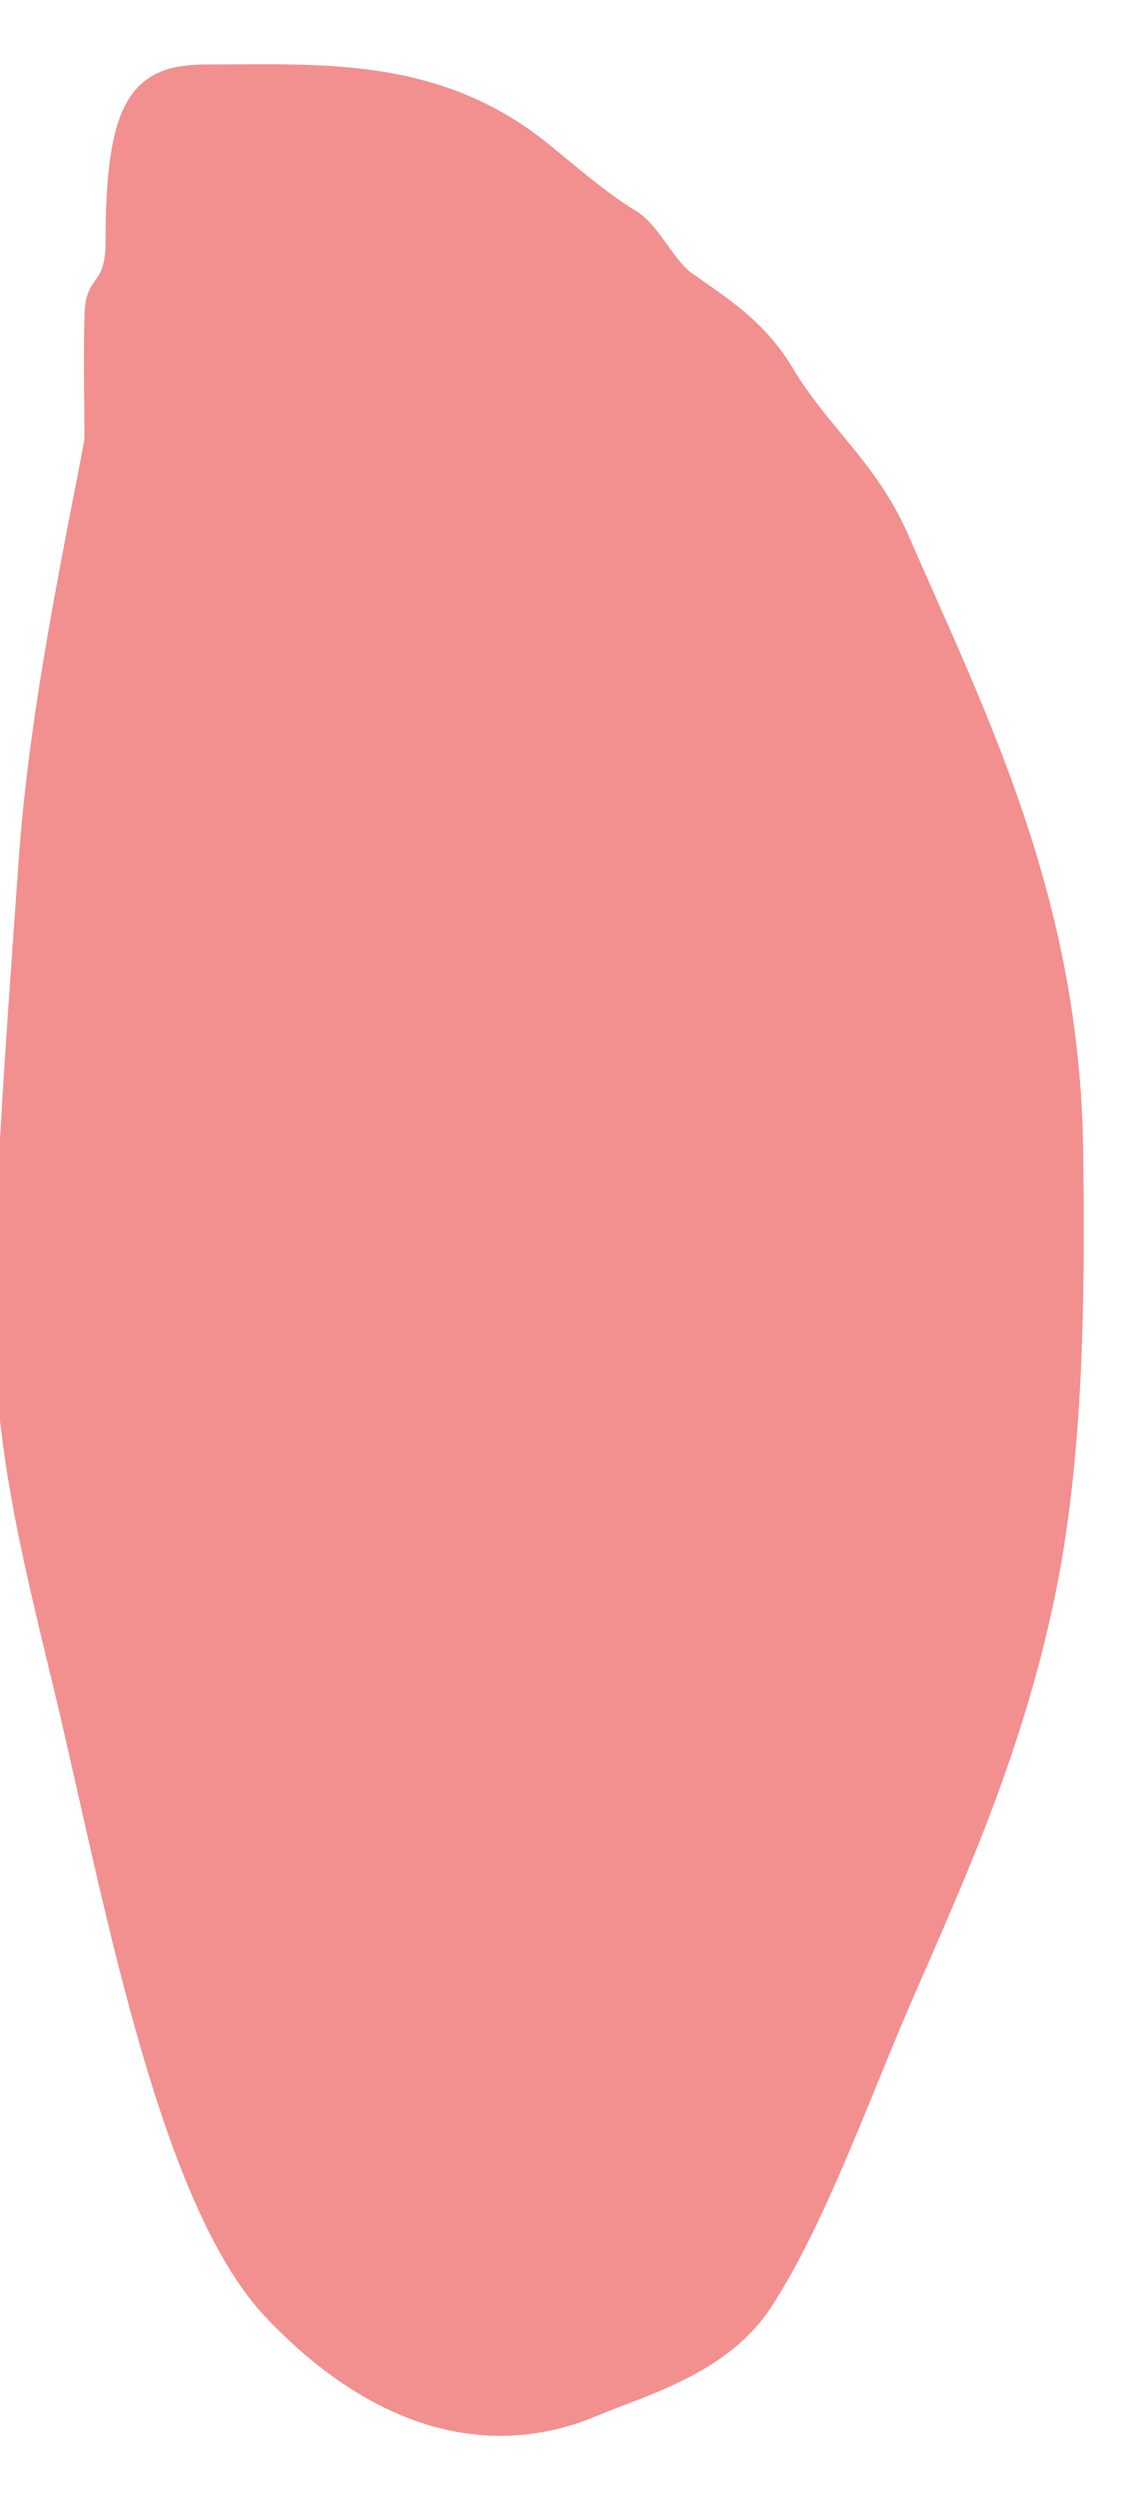 <svg width="277" height="603" viewBox="0 0 277 603" fill="none" xmlns="http://www.w3.org/2000/svg">
<g filter="url(#filter0_f_543_652)">
<path d="M20.965 111.008C21.275 109.415 21.581 107.685 21.89 105.866C21.832 95.809 21.614 85.61 21.903 75.609C22.152 66.969 26.968 69.825 26.968 58.389C26.968 24.816 32.989 17.058 49.666 17.058C77.221 17.058 105.457 14.967 131.268 35.81C138.459 41.616 145.416 47.762 152.841 52.266C157.713 55.221 161.402 63.83 166.16 67.19C173.917 72.668 183.371 78.434 189.89 89.386C198.624 104.059 210.295 112.44 217.841 129.759C236.787 173.241 259.066 216.807 259.861 277.667C260.331 313.581 259.967 351.854 252.921 385.394C245.284 421.745 232.185 450.96 219.436 480.108C208.492 505.127 198.098 535.13 184.919 555.497C174.796 571.142 155.481 576.26 143.368 581.329C116.542 592.554 89.065 583.098 65.142 557.794C40.33 531.548 27.136 461.201 15.993 413.521C8.266 380.454 -0.739 349.483 0.048 311.727C0.758 277.715 3.63 241.874 5.957 208.21C8.221 175.459 15.013 141.555 20.965 111.008Z" fill="#F28F8F"/>
<path d="M28.656 75.609C24.814 84.426 22.986 100.633 20.965 111.008C15.013 141.555 8.221 175.459 5.957 208.21C3.63 241.874 0.758 277.715 0.048 311.726C-0.739 349.483 8.266 380.454 15.993 413.521C27.136 461.201 40.33 531.548 65.142 557.793C89.065 583.098 116.542 592.554 143.368 581.329C155.481 576.26 174.796 571.142 184.919 555.497C198.098 535.13 208.492 505.127 219.436 480.108C232.185 450.96 245.284 421.745 252.921 385.394C259.967 351.854 260.331 313.581 259.861 277.667C259.066 216.807 236.787 173.241 217.841 129.759C210.295 112.44 198.624 104.059 189.89 89.386C183.371 78.434 173.917 72.668 166.16 67.19C161.402 63.83 157.713 55.221 152.841 52.266C145.416 47.762 138.459 41.616 131.268 35.81C105.457 14.967 77.221 17.058 49.666 17.058C32.989 17.058 26.968 24.816 26.968 58.389C26.968 69.825 22.152 66.969 21.903 75.609C21.574 87 21.903 98.649 21.903 110.051" stroke="#F28F8F" stroke-width="3" stroke-linecap="round"/>
</g>
<defs>
<filter id="filter0_f_543_652" x="-16.5" y="0.497" width="293" height="602.007" filterUnits="userSpaceOnUse" color-interpolation-filters="sRGB">
<feFlood flood-opacity="0" result="BackgroundImageFix"/>
<feBlend mode="normal" in="SourceGraphic" in2="BackgroundImageFix" result="shape"/>
<feGaussianBlur stdDeviation="7.5" result="effect1_foregroundBlur_543_652"/>
</filter>
</defs>
</svg>
